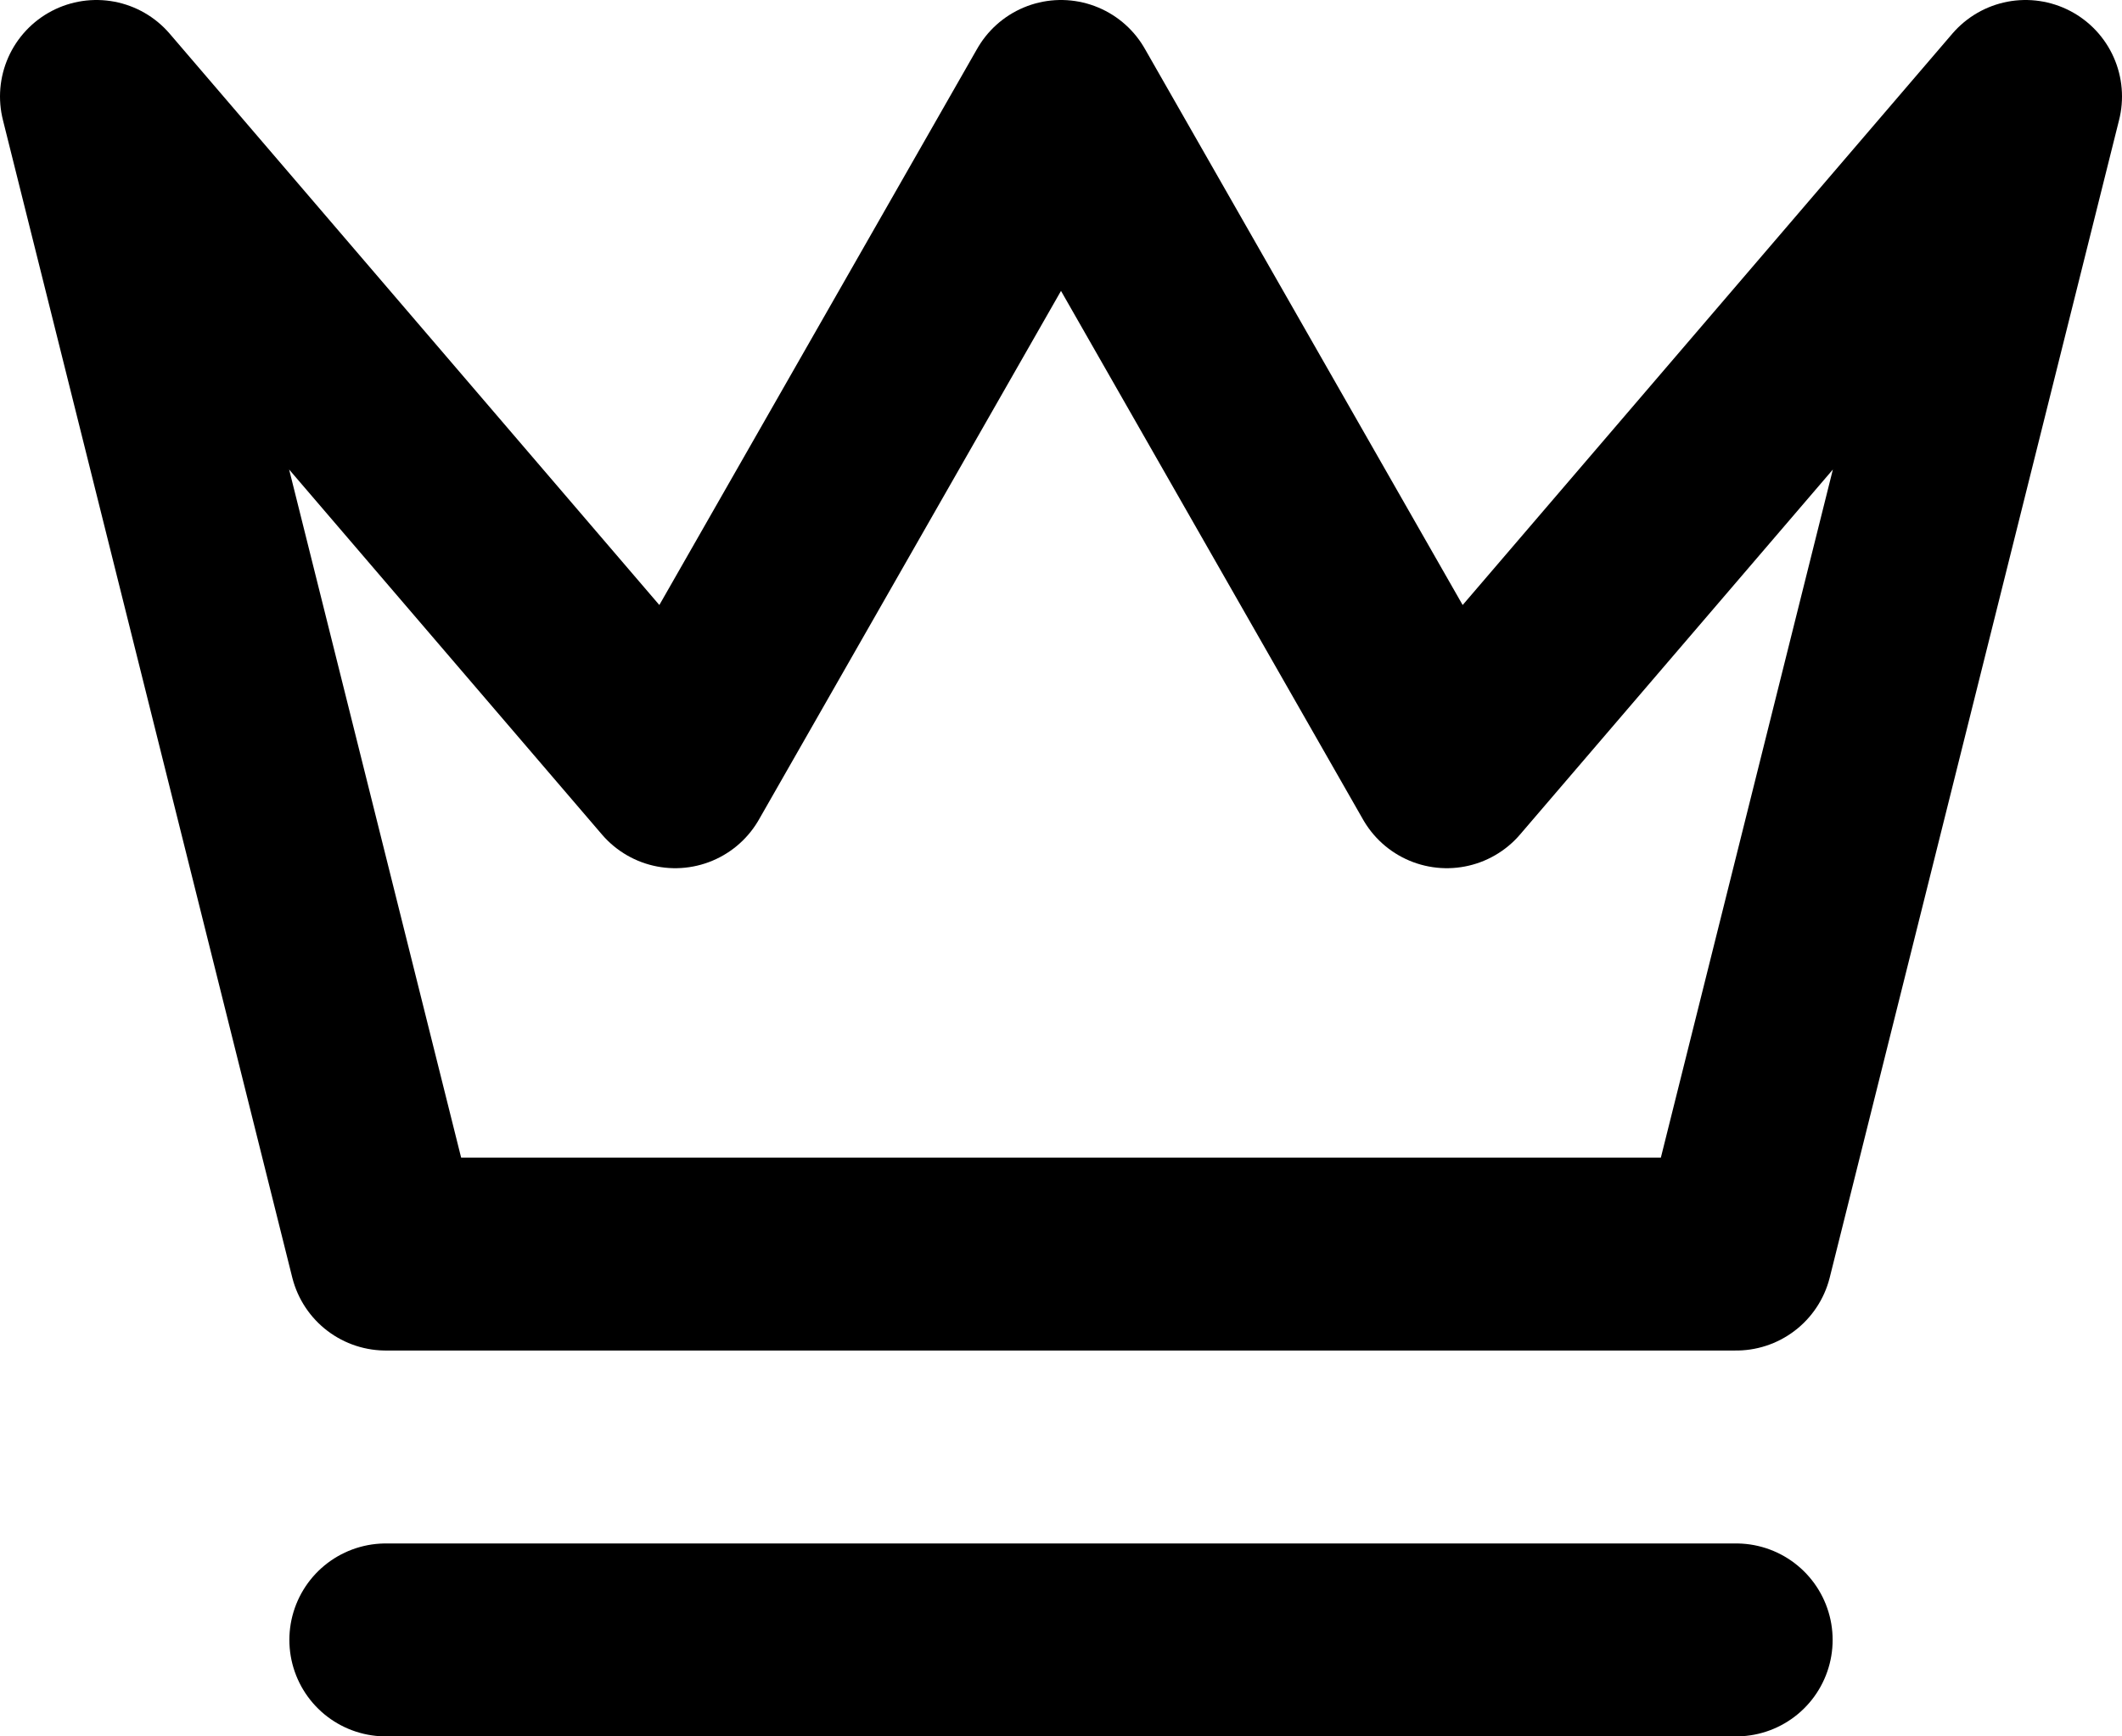 <svg width="22" height="18" viewBox="0 0 22 18" fill="none" xmlns="http://www.w3.org/2000/svg">
<path d="M4 17H18M1 1L4 13H18L21 1L15 8L11 1L7 8L1 1Z" stroke="current" stroke-width="2" stroke-linecap="round" stroke-linejoin="round"/>
</svg>
